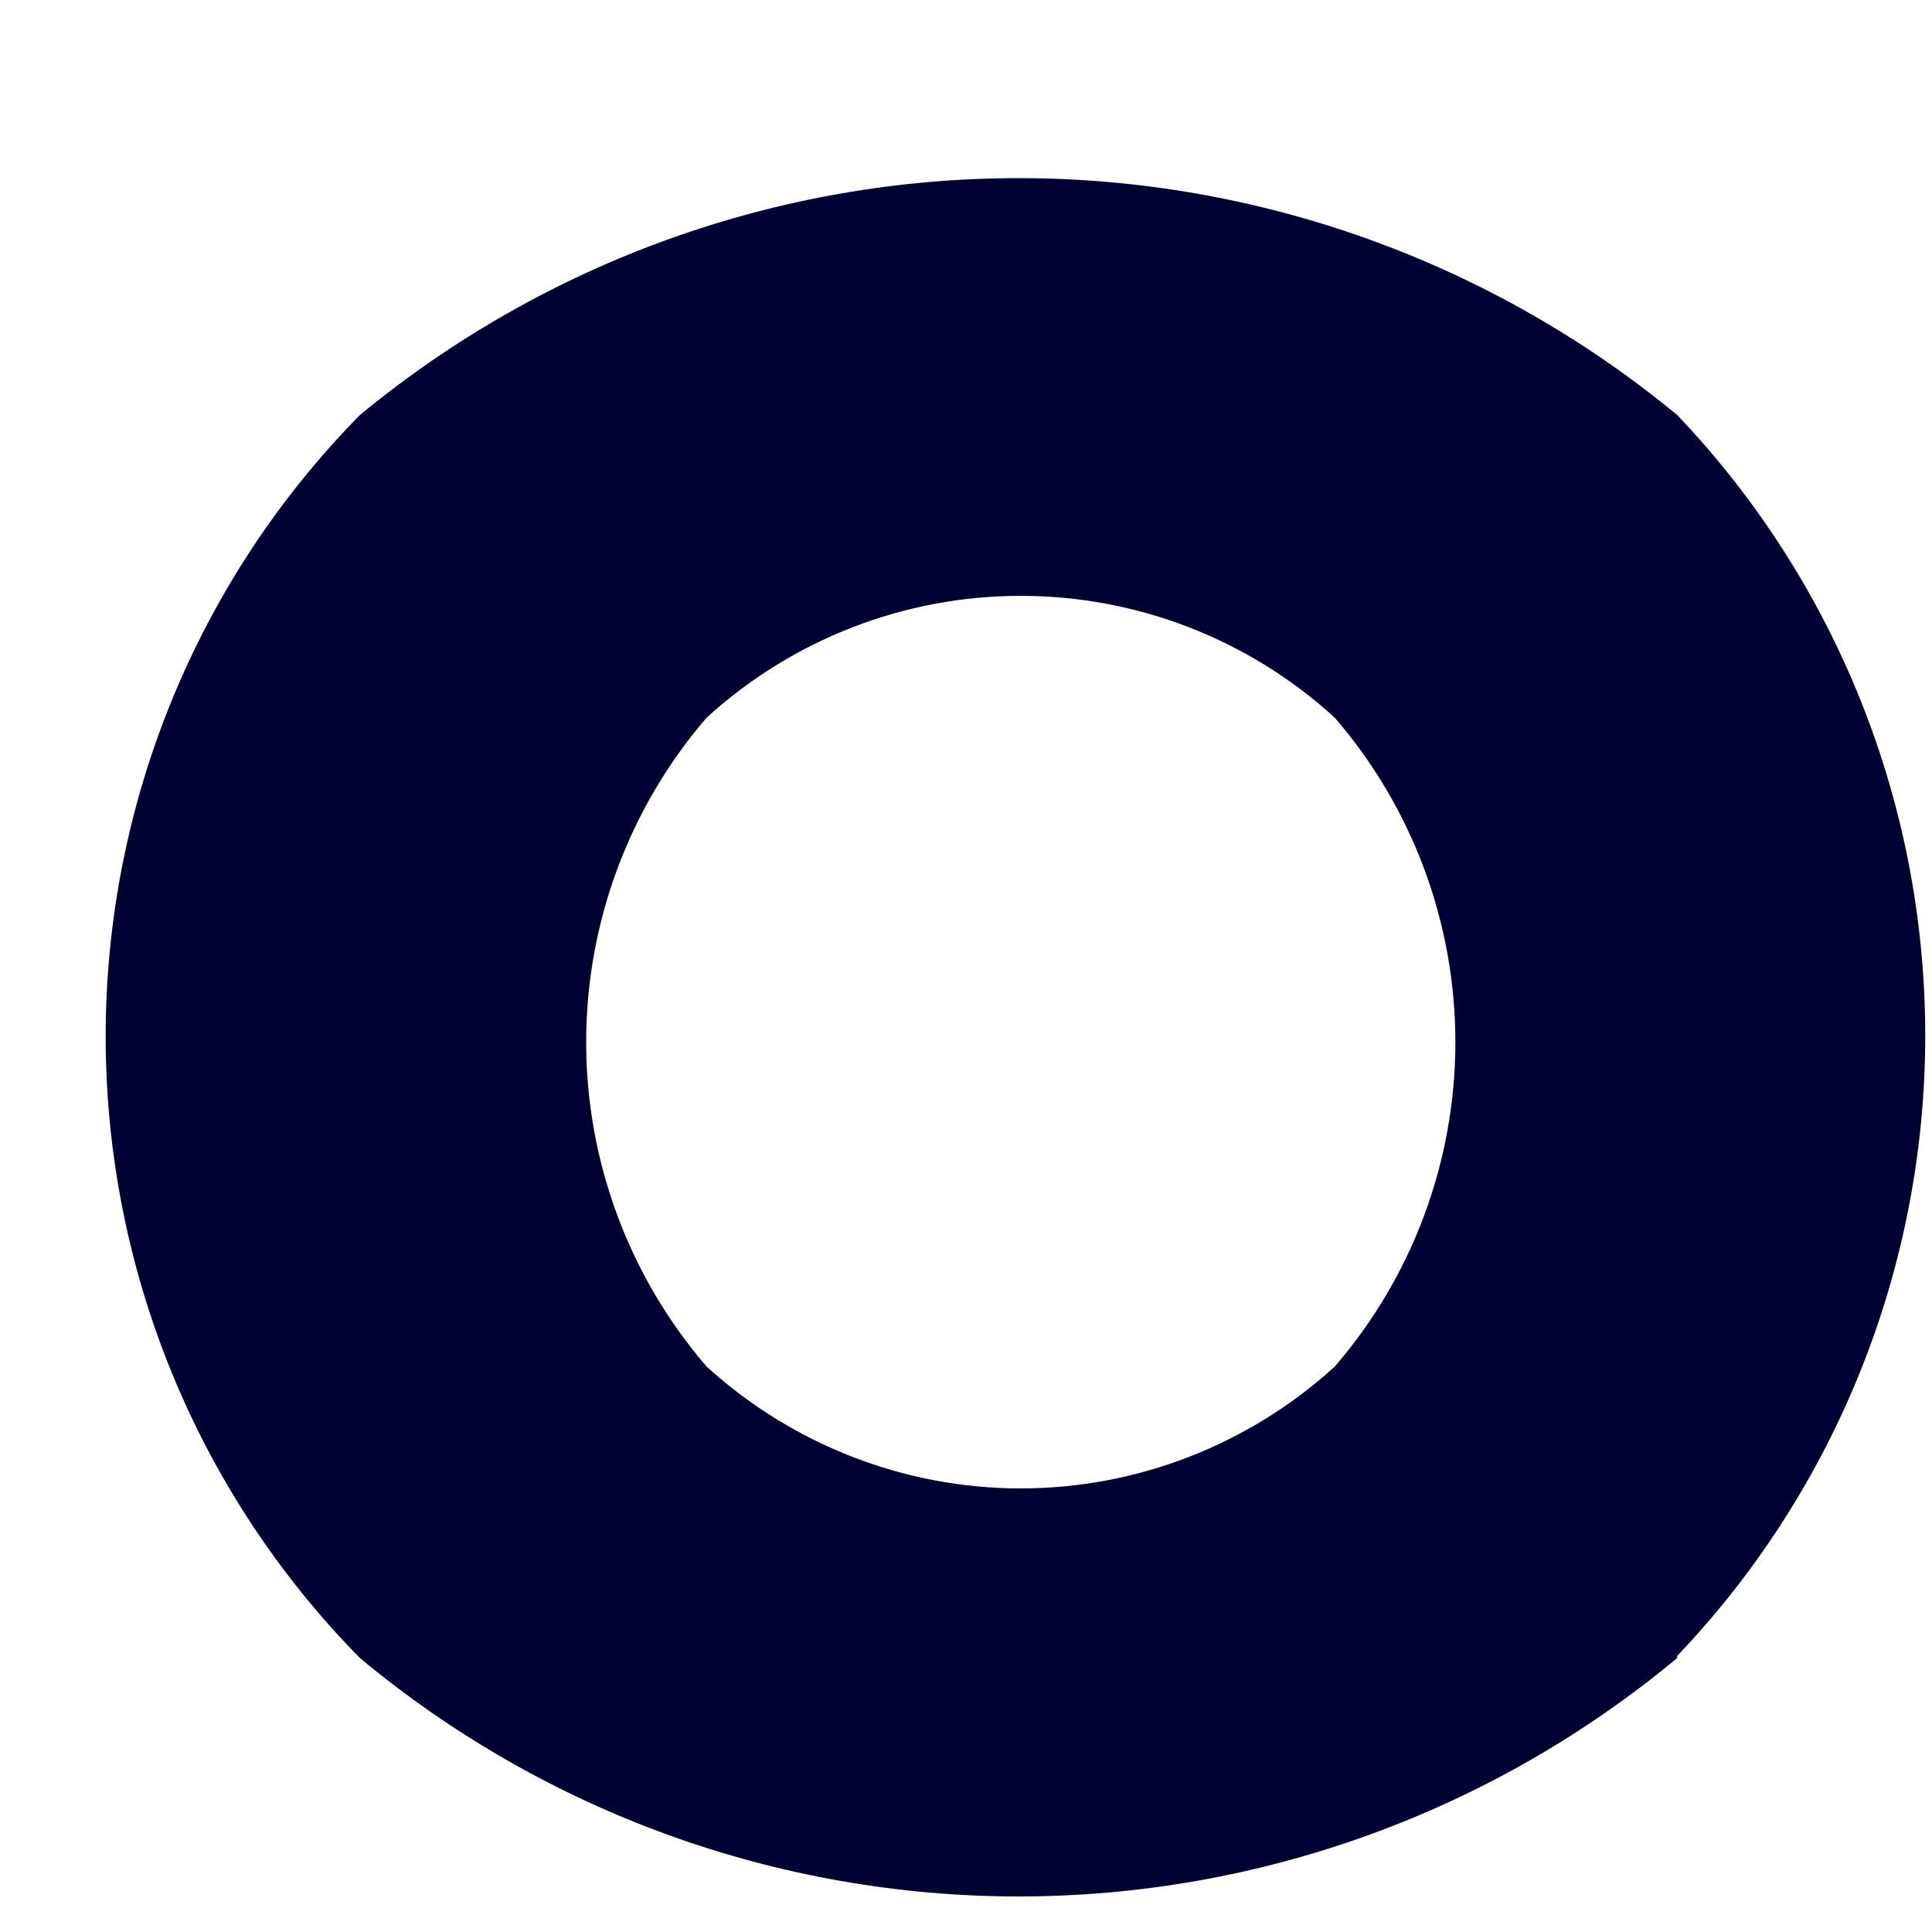 <svg width="10" height="10" viewBox="0 0 10 10" fill="none" xmlns="http://www.w3.org/2000/svg">
<path d="M8.681 8.582C7.722 9.38 6.516 9.816 5.272 9.816C4.028 9.816 2.822 9.38 1.863 8.582C1.02 7.726 0.547 6.57 0.547 5.365C0.547 4.16 1.02 3.004 1.863 2.148C2.824 1.355 4.029 0.922 5.272 0.922C6.515 0.922 7.72 1.355 8.681 2.148C9.505 3.012 9.965 4.163 9.965 5.36C9.965 6.557 9.505 7.707 8.681 8.571V8.582ZM3.658 7.074C4.104 7.479 4.683 7.704 5.283 7.704C5.884 7.704 6.463 7.479 6.908 7.074C7.311 6.608 7.533 6.011 7.533 5.394C7.533 4.777 7.311 4.18 6.908 3.714C6.463 3.308 5.884 3.084 5.283 3.084C4.683 3.084 4.104 3.308 3.658 3.714C3.256 4.18 3.034 4.777 3.034 5.394C3.034 6.011 3.256 6.608 3.658 7.074Z" fill="#010032"/>
</svg>
